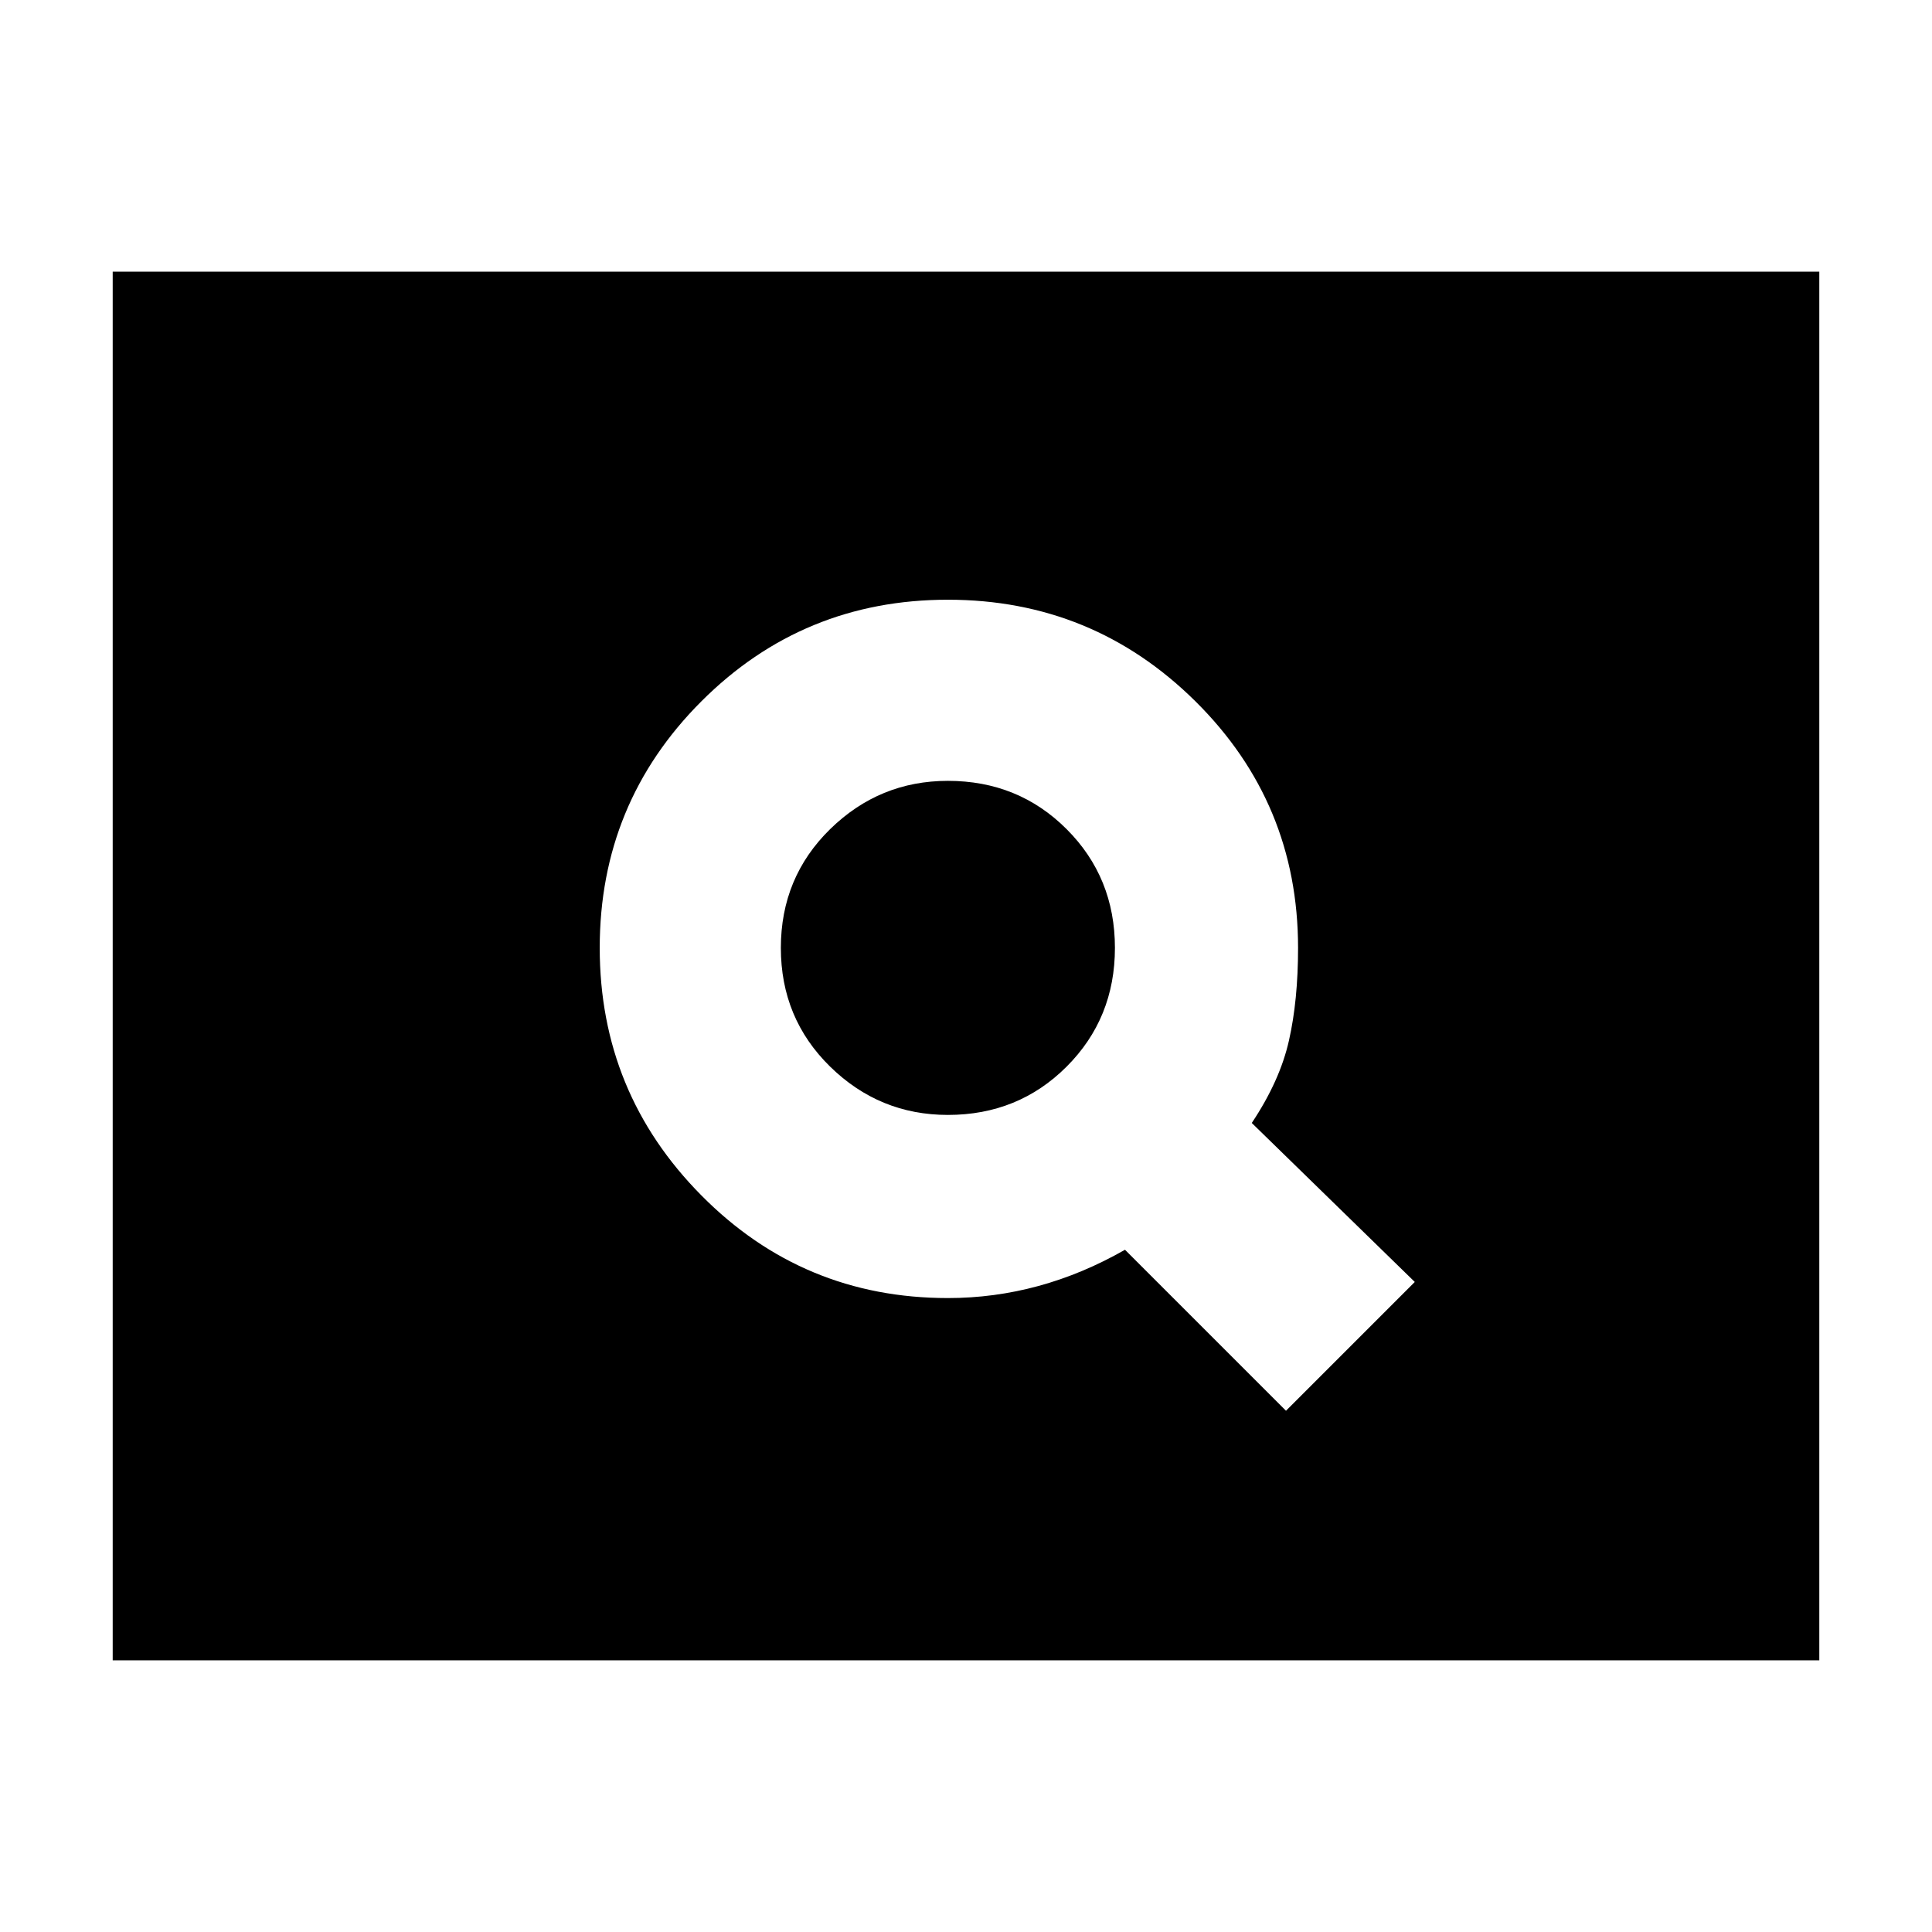 <svg xmlns="http://www.w3.org/2000/svg" height="24" width="24"><path d="m15.975 17.525 1.6-1.6-2.025-1.975q.35-.525.462-1.025.113-.5.113-1.15 0-1.8-1.275-3.063-1.275-1.262-3.075-1.262-1.8 0-3.062 1.262Q7.45 9.975 7.45 11.775q0 1.8 1.263 3.075 1.262 1.275 3.062 1.275.575 0 1.125-.15t1.075-.45Zm-4.2-3.675q-.85 0-1.463-.6-.612-.6-.612-1.475 0-.875.612-1.475.613-.6 1.463-.6.875 0 1.475.6.6.6.6 1.475 0 .875-.6 1.475-.6.6-1.475.6ZM1.4 20.625V3.375h21.2v17.25Z"/></svg>